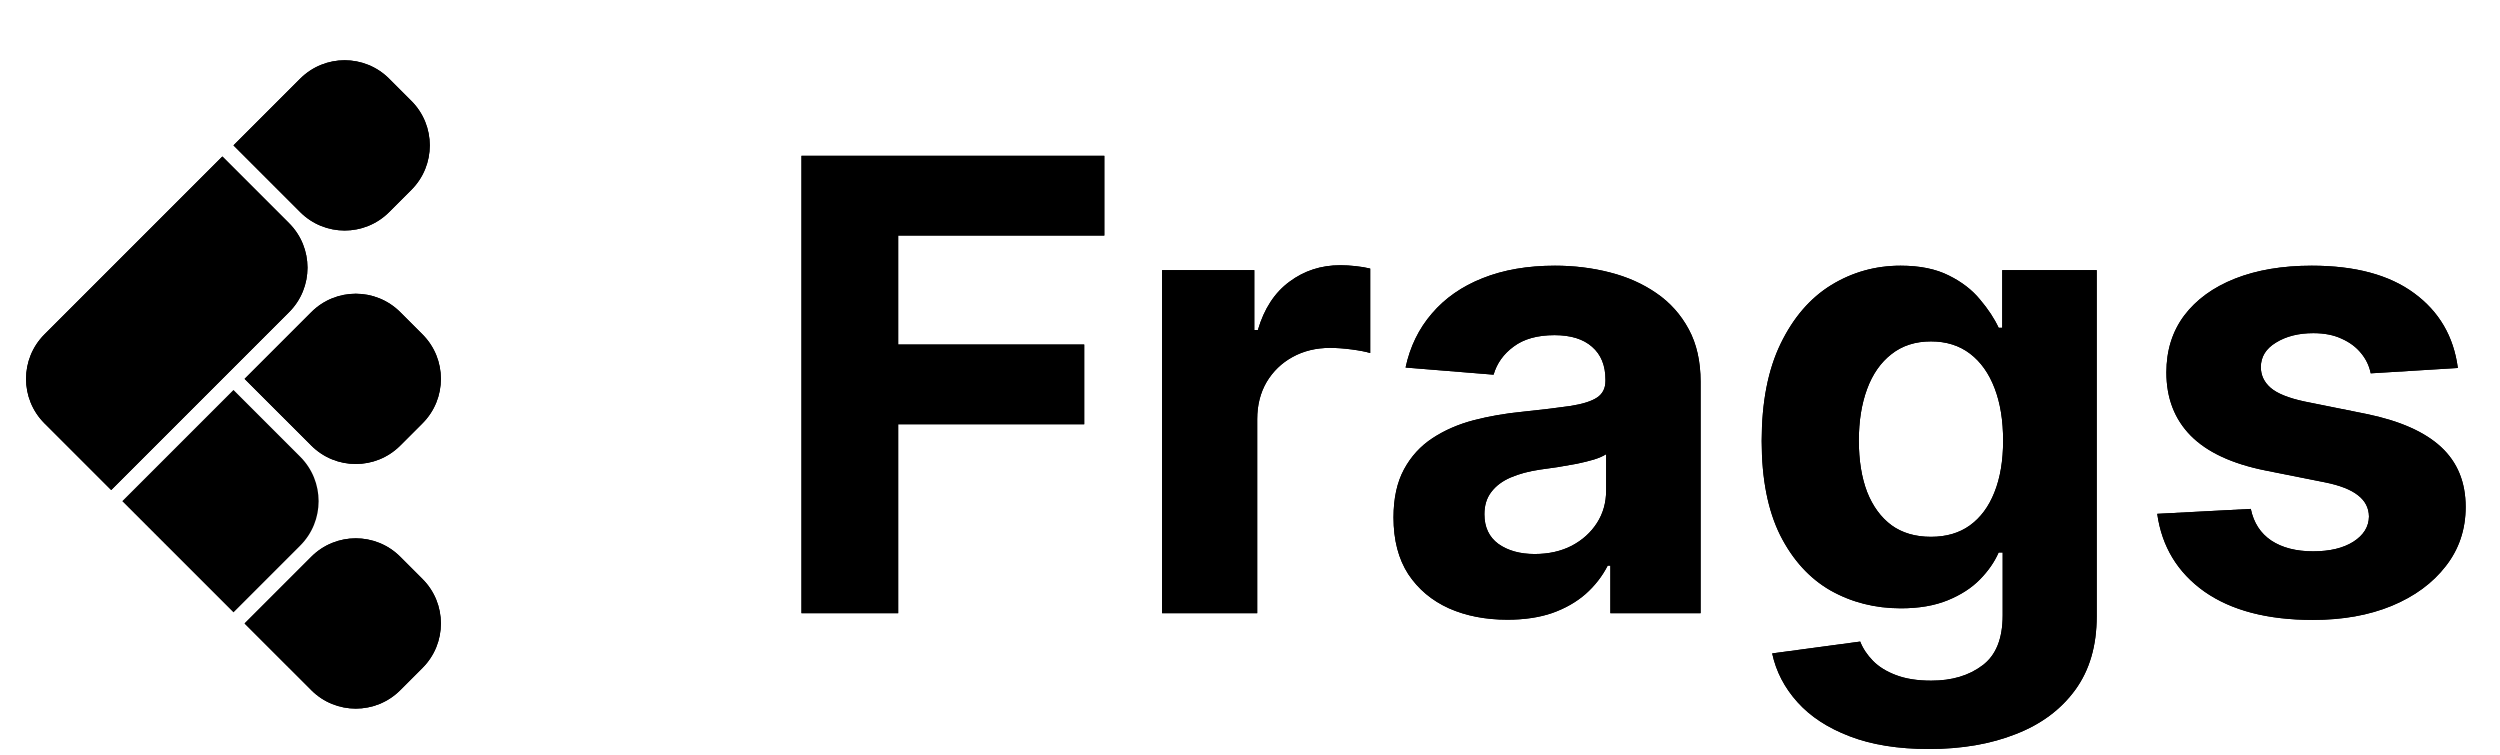 <svg xmlns="http://www.w3.org/2000/svg" width="159" height="48" viewBox="0 0 159 48" fill="none">
<path d="M14.142 9.953L18.385 14.196C19.947 15.758 19.947 18.291 18.385 19.853L7.071 31.167L2.828 26.924C1.266 25.362 1.266 22.829 2.828 21.267L14.142 9.953Z" fill="#000000"/>
<path d="M14.142 9.953L18.385 14.196C19.947 15.758 19.947 18.291 18.385 19.853L7.071 31.167L2.828 26.924C1.266 25.362 1.266 22.829 2.828 21.267L14.142 9.953Z" fill="#000000"/>
<path d="M14.849 9.246L19.092 5.004C20.654 3.442 23.187 3.442 24.749 5.004L26.163 6.418C27.725 7.98 27.725 10.513 26.163 12.075L24.749 13.489C23.187 15.051 20.654 15.051 19.092 13.489L14.849 9.246Z" fill="#000000"/>
<path d="M14.849 9.246L19.092 5.004C20.654 3.442 23.187 3.442 24.749 5.004L26.163 6.418C27.725 7.98 27.725 10.513 26.163 12.075L24.749 13.489C23.187 15.051 20.654 15.051 19.092 13.489L14.849 9.246Z" fill="#000000"/>
<path d="M14.849 24.803L19.092 29.045C20.654 30.607 20.654 33.14 19.092 34.702L14.849 38.945L7.778 31.874L14.849 24.803Z" fill="#000000"/>
<path d="M15.556 24.096L19.799 19.853C21.361 18.291 23.894 18.291 25.456 19.853L26.87 21.267C28.432 22.829 28.432 25.362 26.87 26.924L25.456 28.338C23.894 29.9 21.361 29.9 19.799 28.338L15.556 24.096Z" fill="#000000"/>
<path d="M15.556 24.096L19.799 19.853C21.361 18.291 23.894 18.291 25.456 19.853L26.87 21.267C28.432 22.829 28.432 25.362 26.87 26.924L25.456 28.338C23.894 29.9 21.361 29.9 19.799 28.338L15.556 24.096Z" fill="#000000"/>
<path d="M15.556 39.652L19.799 35.409C21.361 33.847 23.894 33.847 25.456 35.409L26.87 36.824C28.432 38.386 28.432 40.918 26.87 42.48L25.456 43.895C23.894 45.457 21.361 45.457 19.799 43.895L15.556 39.652Z" fill="#000000"/>
<path d="M15.556 39.652L19.799 35.409C21.361 33.847 23.894 33.847 25.456 35.409L26.87 36.824C28.432 38.386 28.432 40.918 26.87 42.48L25.456 43.895C23.894 45.457 21.361 45.457 19.799 43.895L15.556 39.652Z" fill="#000000"/>
<path d="M50.974 39V9.909H70.236V14.98H57.125V21.912H68.957V26.983H57.125V39H50.974ZM73.908 39V17.182H79.774V20.989H80.001C80.399 19.634 81.067 18.612 82.004 17.921C82.942 17.22 84.021 16.869 85.243 16.869C85.546 16.869 85.873 16.888 86.223 16.926C86.573 16.964 86.881 17.016 87.146 17.082V22.452C86.862 22.366 86.469 22.291 85.967 22.224C85.466 22.158 85.006 22.125 84.59 22.125C83.699 22.125 82.904 22.319 82.203 22.707C81.512 23.086 80.963 23.616 80.555 24.298C80.158 24.98 79.959 25.766 79.959 26.656V39H73.908ZM95.871 39.412C94.479 39.412 93.239 39.17 92.15 38.688C91.061 38.195 90.199 37.471 89.565 36.514C88.94 35.548 88.627 34.346 88.627 32.906C88.627 31.694 88.85 30.676 89.295 29.852C89.74 29.028 90.346 28.366 91.113 27.864C91.88 27.362 92.751 26.983 93.727 26.727C94.711 26.472 95.744 26.292 96.823 26.188C98.092 26.055 99.115 25.932 99.891 25.818C100.668 25.695 101.231 25.515 101.582 25.278C101.932 25.042 102.107 24.691 102.107 24.227V24.142C102.107 23.242 101.823 22.546 101.255 22.054C100.696 21.562 99.901 21.315 98.869 21.315C97.78 21.315 96.913 21.557 96.269 22.04C95.625 22.513 95.199 23.11 94.991 23.829L89.394 23.375C89.678 22.049 90.237 20.903 91.07 19.938C91.904 18.962 92.978 18.214 94.295 17.693C95.621 17.163 97.155 16.898 98.897 16.898C100.109 16.898 101.269 17.04 102.377 17.324C103.495 17.608 104.484 18.048 105.346 18.645C106.217 19.241 106.904 20.009 107.406 20.946C107.907 21.874 108.158 22.987 108.158 24.284V39H102.42V35.974H102.249C101.899 36.656 101.43 37.258 100.843 37.778C100.256 38.29 99.55 38.692 98.727 38.986C97.903 39.27 96.951 39.412 95.871 39.412ZM97.604 35.236C98.495 35.236 99.281 35.061 99.962 34.71C100.644 34.35 101.179 33.867 101.567 33.261C101.956 32.655 102.15 31.969 102.15 31.202V28.886C101.96 29.009 101.7 29.123 101.369 29.227C101.047 29.322 100.682 29.412 100.275 29.497C99.868 29.573 99.46 29.644 99.053 29.71C98.646 29.767 98.277 29.819 97.945 29.866C97.235 29.971 96.615 30.136 96.085 30.364C95.554 30.591 95.142 30.899 94.849 31.287C94.555 31.666 94.408 32.139 94.408 32.707C94.408 33.531 94.707 34.161 95.303 34.597C95.909 35.023 96.676 35.236 97.604 35.236ZM122.683 47.636C120.722 47.636 119.041 47.367 117.64 46.827C116.248 46.296 115.14 45.572 114.316 44.653C113.492 43.735 112.957 42.703 112.711 41.557L118.308 40.804C118.478 41.24 118.748 41.647 119.117 42.026C119.487 42.404 119.974 42.707 120.58 42.935C121.196 43.171 121.944 43.29 122.825 43.29C124.141 43.29 125.225 42.968 126.077 42.324C126.939 41.689 127.37 40.624 127.37 39.128V35.136H127.114C126.849 35.742 126.451 36.315 125.921 36.855C125.391 37.395 124.709 37.835 123.876 38.176C123.042 38.517 122.048 38.688 120.893 38.688C119.255 38.688 117.763 38.309 116.418 37.551C115.083 36.784 114.018 35.615 113.222 34.043C112.436 32.461 112.043 30.463 112.043 28.048C112.043 25.577 112.446 23.512 113.251 21.855C114.056 20.198 115.126 18.957 116.461 18.134C117.806 17.31 119.278 16.898 120.879 16.898C122.1 16.898 123.123 17.106 123.947 17.523C124.771 17.93 125.433 18.441 125.935 19.057C126.447 19.663 126.84 20.259 127.114 20.847H127.342V17.182H133.35V39.213C133.35 41.069 132.896 42.622 131.987 43.872C131.077 45.122 129.818 46.06 128.208 46.685C126.608 47.319 124.766 47.636 122.683 47.636ZM122.81 34.142C123.786 34.142 124.61 33.901 125.282 33.418C125.964 32.925 126.485 32.224 126.844 31.315C127.214 30.397 127.398 29.298 127.398 28.02C127.398 26.741 127.219 25.634 126.859 24.696C126.499 23.749 125.978 23.015 125.296 22.494C124.614 21.974 123.786 21.713 122.81 21.713C121.816 21.713 120.978 21.983 120.296 22.523C119.614 23.053 119.098 23.792 118.748 24.739C118.398 25.686 118.222 26.779 118.222 28.02C118.222 29.279 118.398 30.368 118.748 31.287C119.108 32.196 119.624 32.901 120.296 33.403C120.978 33.896 121.816 34.142 122.81 34.142ZM156.319 23.403L150.779 23.744C150.684 23.271 150.481 22.845 150.168 22.466C149.856 22.078 149.444 21.77 148.933 21.543C148.431 21.306 147.829 21.188 147.129 21.188C146.191 21.188 145.4 21.386 144.756 21.784C144.112 22.172 143.79 22.693 143.79 23.347C143.79 23.867 143.999 24.308 144.415 24.668C144.832 25.027 145.547 25.316 146.56 25.534L150.509 26.329C152.63 26.765 154.212 27.466 155.254 28.432C156.295 29.398 156.816 30.667 156.816 32.239C156.816 33.669 156.395 34.923 155.552 36.003C154.719 37.082 153.573 37.925 152.114 38.531C150.665 39.128 148.994 39.426 147.1 39.426C144.212 39.426 141.911 38.825 140.197 37.622C138.492 36.41 137.493 34.762 137.2 32.679L143.151 32.367C143.331 33.247 143.767 33.919 144.458 34.383C145.149 34.838 146.035 35.065 147.114 35.065C148.175 35.065 149.027 34.862 149.671 34.455C150.325 34.038 150.656 33.503 150.666 32.849C150.656 32.3 150.424 31.85 149.969 31.5C149.515 31.14 148.814 30.866 147.867 30.676L144.089 29.923C141.958 29.497 140.372 28.759 139.33 27.707C138.298 26.656 137.782 25.316 137.782 23.688C137.782 22.286 138.161 21.079 138.918 20.065C139.685 19.052 140.76 18.271 142.143 17.722C143.535 17.172 145.164 16.898 147.029 16.898C149.785 16.898 151.953 17.48 153.535 18.645C155.126 19.81 156.054 21.396 156.319 23.403Z" fill="#000000"/>
<path d="M50.974 39V9.909H70.236V14.98H57.125V21.912H68.957V26.983H57.125V39H50.974ZM73.908 39V17.182H79.774V20.989H80.001C80.399 19.634 81.067 18.612 82.004 17.921C82.942 17.22 84.021 16.869 85.243 16.869C85.546 16.869 85.873 16.888 86.223 16.926C86.573 16.964 86.881 17.016 87.146 17.082V22.452C86.862 22.366 86.469 22.291 85.967 22.224C85.466 22.158 85.006 22.125 84.59 22.125C83.699 22.125 82.904 22.319 82.203 22.707C81.512 23.086 80.963 23.616 80.555 24.298C80.158 24.98 79.959 25.766 79.959 26.656V39H73.908ZM95.871 39.412C94.479 39.412 93.239 39.17 92.15 38.688C91.061 38.195 90.199 37.471 89.565 36.514C88.94 35.548 88.627 34.346 88.627 32.906C88.627 31.694 88.85 30.676 89.295 29.852C89.74 29.028 90.346 28.366 91.113 27.864C91.88 27.362 92.751 26.983 93.727 26.727C94.711 26.472 95.744 26.292 96.823 26.188C98.092 26.055 99.115 25.932 99.891 25.818C100.668 25.695 101.231 25.515 101.582 25.278C101.932 25.042 102.107 24.691 102.107 24.227V24.142C102.107 23.242 101.823 22.546 101.255 22.054C100.696 21.562 99.901 21.315 98.869 21.315C97.78 21.315 96.913 21.557 96.269 22.04C95.625 22.513 95.199 23.11 94.991 23.829L89.394 23.375C89.678 22.049 90.237 20.903 91.07 19.938C91.904 18.962 92.978 18.214 94.295 17.693C95.621 17.163 97.155 16.898 98.897 16.898C100.109 16.898 101.269 17.04 102.377 17.324C103.495 17.608 104.484 18.048 105.346 18.645C106.217 19.241 106.904 20.009 107.406 20.946C107.907 21.874 108.158 22.987 108.158 24.284V39H102.42V35.974H102.249C101.899 36.656 101.43 37.258 100.843 37.778C100.256 38.29 99.55 38.692 98.727 38.986C97.903 39.27 96.951 39.412 95.871 39.412ZM97.604 35.236C98.495 35.236 99.281 35.061 99.962 34.71C100.644 34.35 101.179 33.867 101.567 33.261C101.956 32.655 102.15 31.969 102.15 31.202V28.886C101.96 29.009 101.7 29.123 101.369 29.227C101.047 29.322 100.682 29.412 100.275 29.497C99.868 29.573 99.46 29.644 99.053 29.71C98.646 29.767 98.277 29.819 97.945 29.866C97.235 29.971 96.615 30.136 96.085 30.364C95.554 30.591 95.142 30.899 94.849 31.287C94.555 31.666 94.408 32.139 94.408 32.707C94.408 33.531 94.707 34.161 95.303 34.597C95.909 35.023 96.676 35.236 97.604 35.236ZM122.683 47.636C120.722 47.636 119.041 47.367 117.64 46.827C116.248 46.296 115.14 45.572 114.316 44.653C113.492 43.735 112.957 42.703 112.711 41.557L118.308 40.804C118.478 41.24 118.748 41.647 119.117 42.026C119.487 42.404 119.974 42.707 120.58 42.935C121.196 43.171 121.944 43.29 122.825 43.29C124.141 43.29 125.225 42.968 126.077 42.324C126.939 41.689 127.37 40.624 127.37 39.128V35.136H127.114C126.849 35.742 126.451 36.315 125.921 36.855C125.391 37.395 124.709 37.835 123.876 38.176C123.042 38.517 122.048 38.688 120.893 38.688C119.255 38.688 117.763 38.309 116.418 37.551C115.083 36.784 114.018 35.615 113.222 34.043C112.436 32.461 112.043 30.463 112.043 28.048C112.043 25.577 112.446 23.512 113.251 21.855C114.056 20.198 115.126 18.957 116.461 18.134C117.806 17.31 119.278 16.898 120.879 16.898C122.1 16.898 123.123 17.106 123.947 17.523C124.771 17.93 125.433 18.441 125.935 19.057C126.447 19.663 126.84 20.259 127.114 20.847H127.342V17.182H133.35V39.213C133.35 41.069 132.896 42.622 131.987 43.872C131.077 45.122 129.818 46.06 128.208 46.685C126.608 47.319 124.766 47.636 122.683 47.636ZM122.81 34.142C123.786 34.142 124.61 33.901 125.282 33.418C125.964 32.925 126.485 32.224 126.844 31.315C127.214 30.397 127.398 29.298 127.398 28.02C127.398 26.741 127.219 25.634 126.859 24.696C126.499 23.749 125.978 23.015 125.296 22.494C124.614 21.974 123.786 21.713 122.81 21.713C121.816 21.713 120.978 21.983 120.296 22.523C119.614 23.053 119.098 23.792 118.748 24.739C118.398 25.686 118.222 26.779 118.222 28.02C118.222 29.279 118.398 30.368 118.748 31.287C119.108 32.196 119.624 32.901 120.296 33.403C120.978 33.896 121.816 34.142 122.81 34.142ZM156.319 23.403L150.779 23.744C150.684 23.271 150.481 22.845 150.168 22.466C149.856 22.078 149.444 21.77 148.933 21.543C148.431 21.306 147.829 21.188 147.129 21.188C146.191 21.188 145.4 21.386 144.756 21.784C144.112 22.172 143.79 22.693 143.79 23.347C143.79 23.867 143.999 24.308 144.415 24.668C144.832 25.027 145.547 25.316 146.56 25.534L150.509 26.329C152.63 26.765 154.212 27.466 155.254 28.432C156.295 29.398 156.816 30.667 156.816 32.239C156.816 33.669 156.395 34.923 155.552 36.003C154.719 37.082 153.573 37.925 152.114 38.531C150.665 39.128 148.994 39.426 147.1 39.426C144.212 39.426 141.911 38.825 140.197 37.622C138.492 36.41 137.493 34.762 137.2 32.679L143.151 32.367C143.331 33.247 143.767 33.919 144.458 34.383C145.149 34.838 146.035 35.065 147.114 35.065C148.175 35.065 149.027 34.862 149.671 34.455C150.325 34.038 150.656 33.503 150.666 32.849C150.656 32.3 150.424 31.85 149.969 31.5C149.515 31.14 148.814 30.866 147.867 30.676L144.089 29.923C141.958 29.497 140.372 28.759 139.33 27.707C138.298 26.656 137.782 25.316 137.782 23.688C137.782 22.286 138.161 21.079 138.918 20.065C139.685 19.052 140.76 18.271 142.143 17.722C143.535 17.172 145.164 16.898 147.029 16.898C149.785 16.898 151.953 17.48 153.535 18.645C155.126 19.81 156.054 21.396 156.319 23.403Z" fill="#000000"/>
</svg>